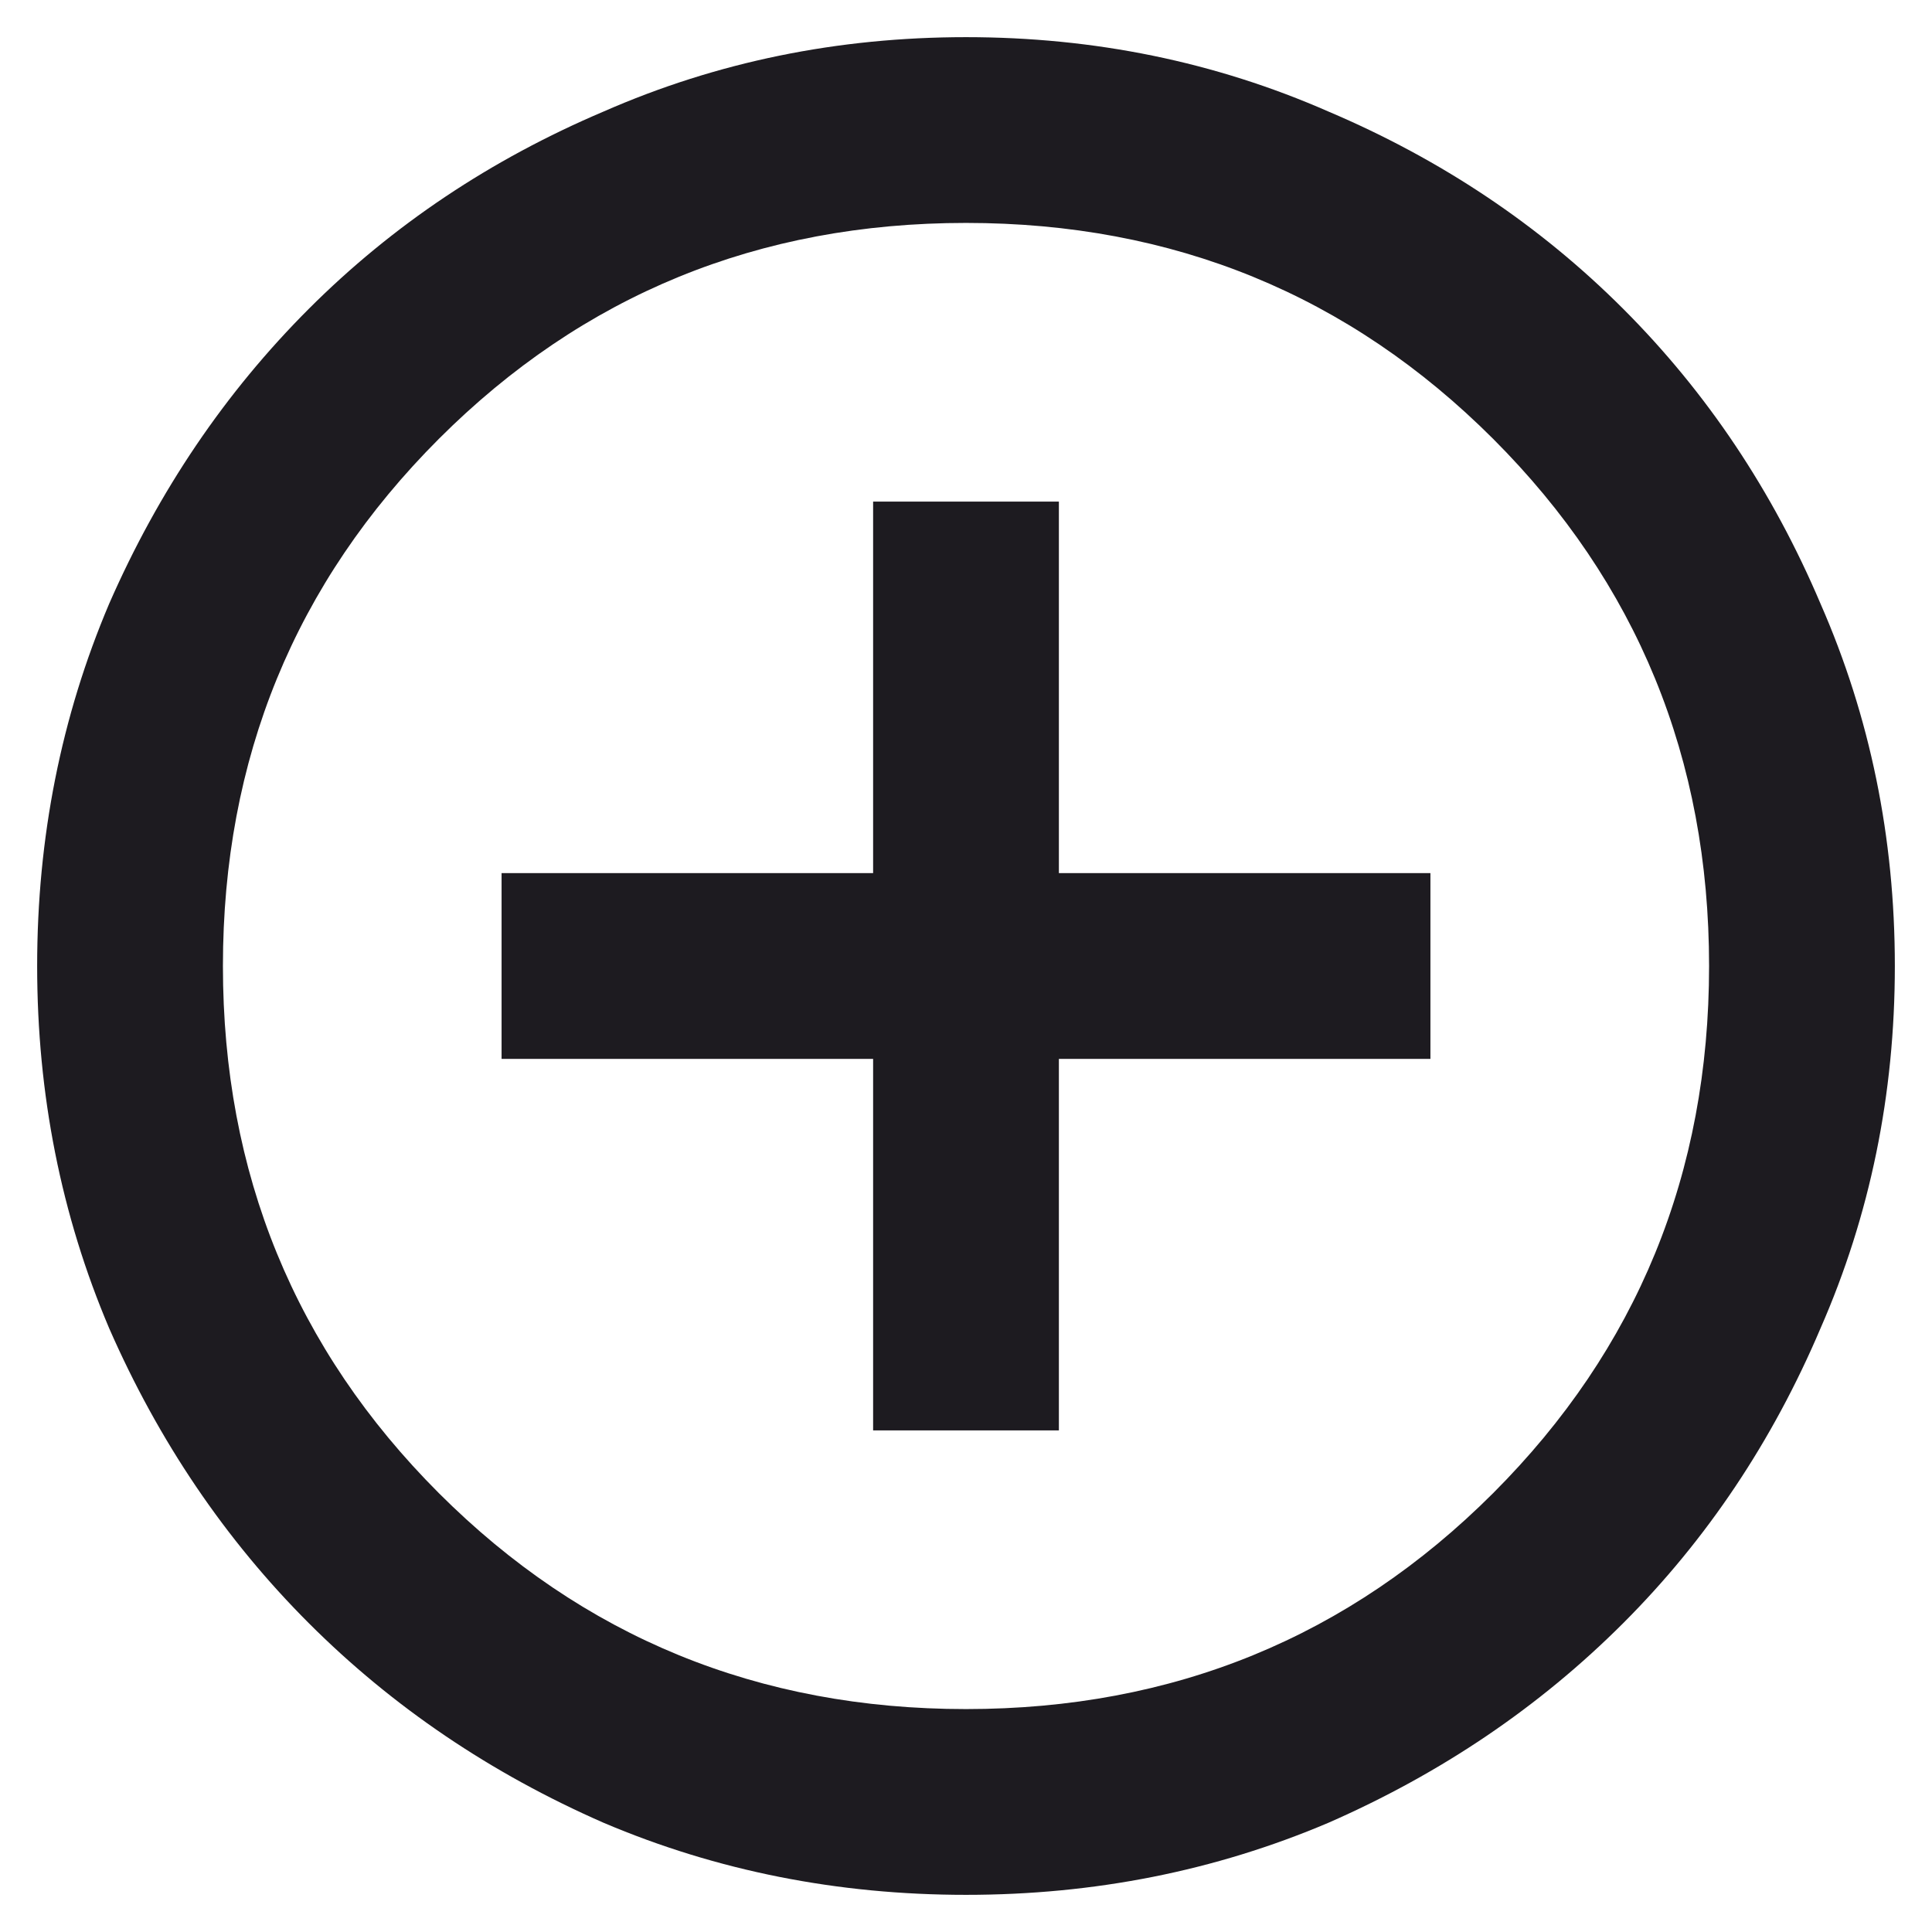 <svg width="26" height="26" viewBox="0 0 26 26" fill="none" xmlns="http://www.w3.org/2000/svg">
<path d="M11.75 19.25H14.25V14.25H19.25V11.75H14.25V6.75H11.75V11.75H6.75V14.25H11.75V19.25ZM13 25.5C11.271 25.5 9.646 25.177 8.125 24.531C6.604 23.865 5.281 22.969 4.156 21.844C3.031 20.719 2.135 19.396 1.469 17.875C0.823 16.354 0.5 14.729 0.5 13C0.5 11.271 0.823 9.646 1.469 8.125C2.135 6.604 3.031 5.281 4.156 4.156C5.281 3.031 6.604 2.146 8.125 1.5C9.646 0.833 11.271 0.5 13 0.5C14.729 0.5 16.354 0.833 17.875 1.5C19.396 2.146 20.719 3.031 21.844 4.156C22.969 5.281 23.854 6.604 24.5 8.125C25.167 9.646 25.5 11.271 25.5 13C25.5 14.729 25.167 16.354 24.5 17.875C23.854 19.396 22.969 20.719 21.844 21.844C20.719 22.969 19.396 23.865 17.875 24.531C16.354 25.177 14.729 25.5 13 25.5ZM13 23C15.792 23 18.156 22.031 20.094 20.094C22.031 18.156 23 15.792 23 13C23 10.208 22.031 7.844 20.094 5.906C18.156 3.969 15.792 3 13 3C10.208 3 7.844 3.969 5.906 5.906C3.969 7.844 3 10.208 3 13C3 15.792 3.969 18.156 5.906 20.094C7.844 22.031 10.208 23 13 23Z" fill="#1D1B20"/>
</svg>
